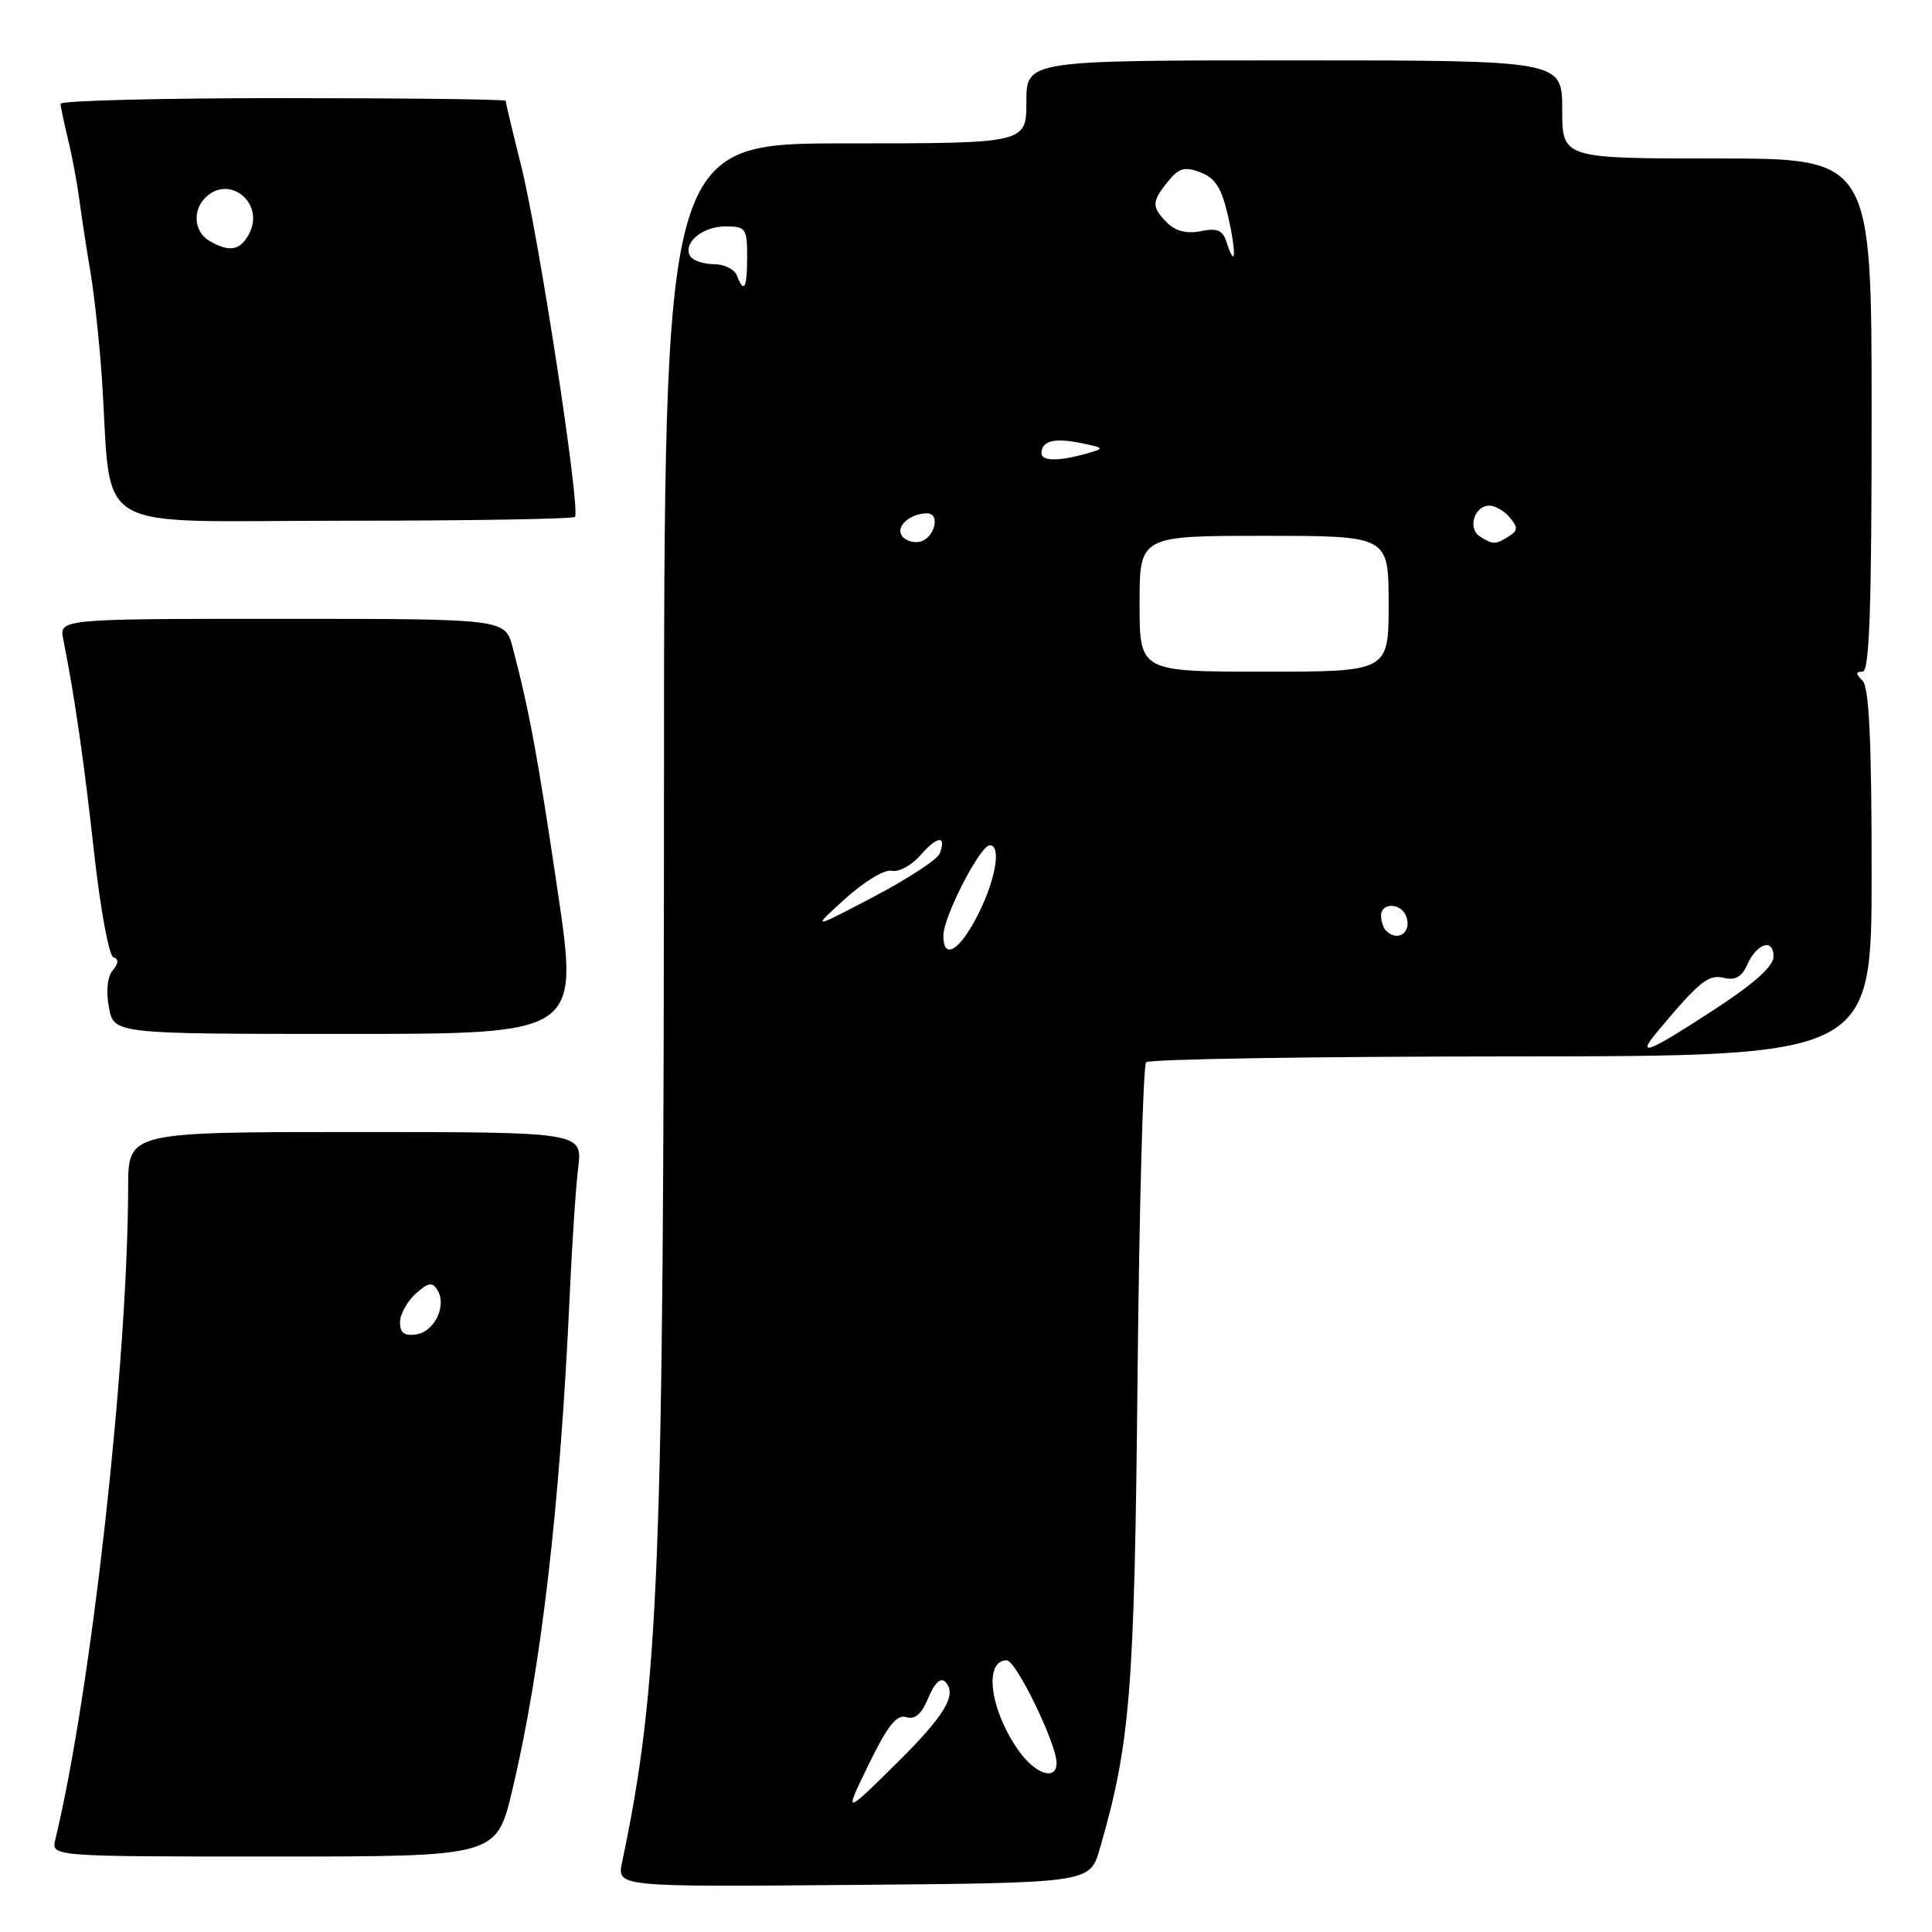 <?xml version="1.0" encoding="UTF-8" standalone="no"?>
<!DOCTYPE svg PUBLIC "-//W3C//DTD SVG 1.1//EN" "http://www.w3.org/Graphics/SVG/1.1/DTD/svg11.dtd" >
<svg xmlns="http://www.w3.org/2000/svg" xmlns:xlink="http://www.w3.org/1999/xlink" version="1.1" viewBox="0 0 256 256">
 <g >
 <path fill="currentColor"
d=" M 145.72 245.00 C 149.78 230.96 150.32 224.21 150.73 182.50 C 150.96 159.95 151.47 141.16 151.87 140.75 C 152.27 140.34 174.06 139.99 200.30 139.98 C 248.00 139.96 248.00 139.96 248.00 115.68 C 248.00 98.13 247.67 91.07 246.80 90.20 C 245.87 89.27 245.87 89.00 246.80 89.00 C 247.71 89.00 248.00 80.78 248.00 55.00 C 248.00 21.00 248.00 21.00 227.50 21.00 C 207.00 21.00 207.00 21.00 207.00 14.50 C 207.00 8.00 207.00 8.00 171.50 8.00 C 136.00 8.00 136.00 8.00 136.00 13.50 C 136.00 19.00 136.00 19.00 112.00 19.00 C 88.00 19.00 88.00 19.00 87.98 105.75 C 87.95 208.04 87.34 223.37 82.43 246.76 C 81.74 250.03 81.74 250.03 113.08 249.76 C 144.41 249.50 144.41 249.50 145.72 245.00 Z  M 67.87 237.25 C 71.68 221.32 74.22 199.50 75.47 172.00 C 75.78 165.12 76.29 157.36 76.61 154.75 C 77.19 150.00 77.19 150.00 47.09 150.00 C 17.00 150.00 17.00 150.00 16.98 157.25 C 16.93 180.60 12.08 224.08 7.33 243.75 C 6.78 246.00 6.78 246.00 36.28 246.00 C 65.78 246.00 65.78 246.00 67.87 237.25 Z  M 73.92 118.25 C 71.27 100.30 70.10 94.00 67.92 85.75 C 66.92 82.00 66.92 82.00 37.38 82.00 C 7.84 82.00 7.84 82.00 8.39 84.75 C 9.92 92.45 11.12 100.78 12.47 112.99 C 13.29 120.41 14.44 126.65 15.02 126.84 C 15.75 127.08 15.72 127.63 14.93 128.59 C 14.22 129.43 14.03 131.35 14.43 133.49 C 15.09 137.00 15.09 137.00 45.89 137.00 C 76.69 137.00 76.69 137.00 73.92 118.25 Z  M 76.18 68.49 C 76.97 67.70 71.44 31.56 69.09 22.11 C 67.94 17.50 67.00 13.56 67.00 13.36 C 67.00 13.16 53.73 13.00 37.50 13.00 C 21.27 13.00 8.01 13.34 8.02 13.75 C 8.04 14.16 8.49 16.30 9.02 18.50 C 9.56 20.70 10.23 24.30 10.52 26.50 C 10.81 28.70 11.46 32.98 11.98 36.00 C 12.49 39.02 13.17 45.33 13.49 50.00 C 14.93 71.19 11.26 69.00 45.41 69.00 C 62.05 69.00 75.90 68.77 76.18 68.49 Z  M 115.13 233.75 C 117.62 228.65 118.83 227.13 120.08 227.53 C 121.24 227.89 122.12 227.12 123.01 224.97 C 123.82 223.01 124.64 222.24 125.24 222.84 C 126.92 224.52 125.17 227.39 118.42 234.02 C 111.84 240.50 111.84 240.50 115.13 233.75 Z  M 135.00 232.00 C 131.18 226.64 130.30 220.00 133.40 220.00 C 134.63 220.00 140.00 231.06 140.00 233.59 C 140.00 236.01 137.23 235.13 135.00 232.00 Z  M 219.57 136.75 C 225.13 130.08 226.38 129.06 228.42 129.57 C 229.91 129.94 230.79 129.45 231.50 127.86 C 232.80 124.97 235.00 124.27 235.00 126.75 C 235.00 128.04 232.42 130.35 227.07 133.83 C 218.34 139.52 216.74 140.14 219.57 136.75 Z  M 125.00 123.97 C 125.00 121.48 129.88 112.00 131.16 112.00 C 132.68 112.00 131.96 116.41 129.71 120.95 C 127.24 125.93 125.00 127.36 125.00 123.97 Z  M 183.67 123.33 C 183.30 122.97 183.00 122.07 183.00 121.33 C 183.00 119.56 185.64 119.62 186.32 121.40 C 187.13 123.51 185.23 124.89 183.67 123.33 Z  M 112.00 119.08 C 114.54 116.78 117.23 115.17 118.17 115.38 C 119.09 115.60 120.81 114.66 121.99 113.29 C 124.21 110.74 125.46 110.65 124.51 113.11 C 124.22 113.88 120.27 116.46 115.74 118.84 C 107.50 123.16 107.50 123.16 112.00 119.08 Z  M 151.00 80.00 C 151.00 71.00 151.00 71.00 167.50 71.00 C 184.00 71.00 184.00 71.00 184.00 80.00 C 184.00 89.00 184.00 89.00 167.50 89.00 C 151.00 89.00 151.00 89.00 151.00 80.00 Z  M 119.47 70.94 C 118.70 69.71 120.61 68.04 122.82 68.02 C 124.71 67.99 123.81 71.41 121.83 71.79 C 120.93 71.97 119.86 71.59 119.47 70.94 Z  M 196.10 71.09 C 194.43 70.03 195.35 67.00 197.35 67.00 C 198.12 67.00 199.34 67.71 200.06 68.58 C 201.15 69.88 201.13 70.31 199.94 71.06 C 198.16 72.19 197.84 72.19 196.10 71.09 Z  M 138.00 60.06 C 138.00 58.43 139.68 57.99 143.15 58.69 C 146.39 59.36 146.42 59.40 144.00 60.09 C 140.32 61.14 138.00 61.12 138.00 60.06 Z  M 97.64 36.50 C 97.32 35.67 95.95 35.00 94.59 35.00 C 93.23 35.00 91.83 34.53 91.47 33.96 C 90.41 32.24 93.04 30.00 96.12 30.00 C 98.81 30.00 99.00 30.26 99.00 34.00 C 99.00 38.22 98.59 38.98 97.64 36.50 Z  M 162.54 32.11 C 162.02 30.50 161.31 30.19 159.11 30.63 C 157.25 31.00 155.77 30.63 154.66 29.52 C 152.57 27.43 152.58 26.74 154.76 24.05 C 156.22 22.25 156.97 22.04 159.07 22.84 C 161.04 23.59 161.87 24.91 162.73 28.65 C 163.85 33.56 163.72 35.85 162.54 32.11 Z  M 53.00 175.22 C 53.00 174.17 53.93 172.47 55.06 171.44 C 56.75 169.92 57.28 169.83 57.97 170.95 C 59.24 173.00 57.57 176.46 55.14 176.82 C 53.59 177.05 53.00 176.61 53.00 175.22 Z  M 27.75 31.92 C 25.73 30.74 25.46 27.94 27.20 26.20 C 30.39 23.01 35.16 26.96 33.00 31.00 C 31.82 33.21 30.39 33.46 27.75 31.92 Z "/>
</g>
</svg>